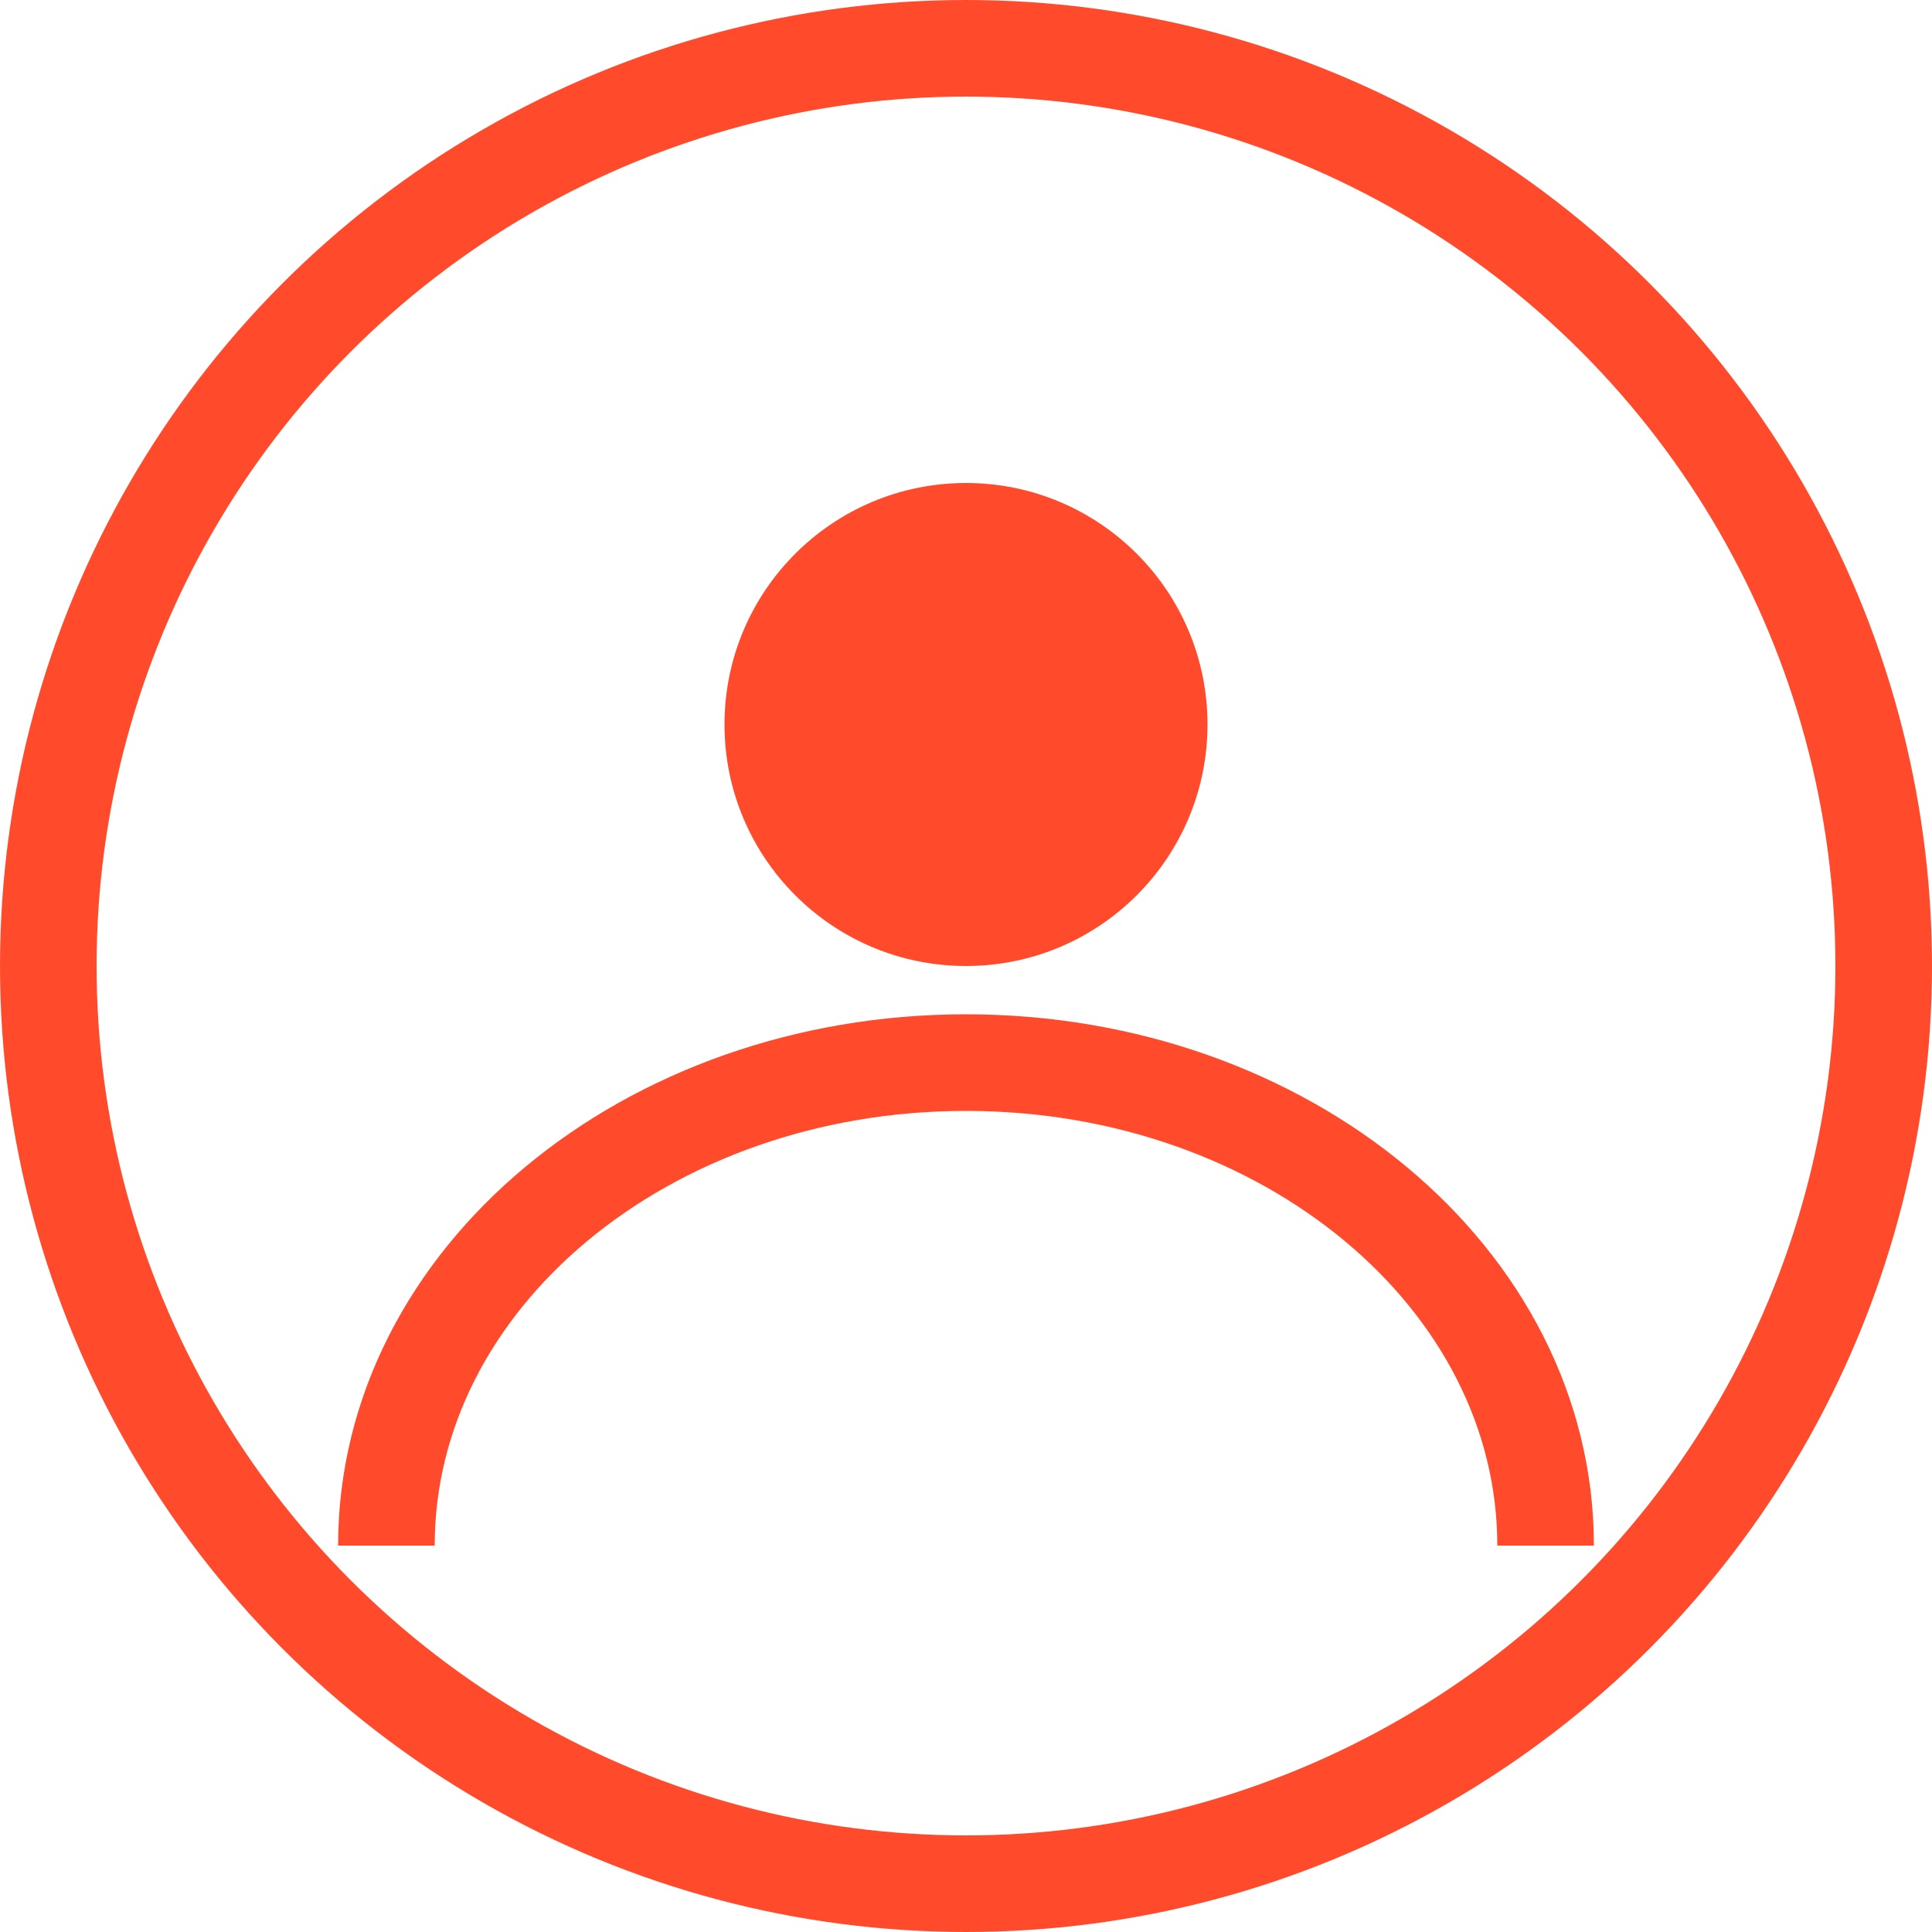 <?xml version="1.0" encoding="UTF-8"?>
<svg width="40" height="40" viewBox="0 0 40 40" fill="none" xmlns="http://www.w3.org/2000/svg">
    <circle cx="20" cy="20" r="19" stroke="#FF4B2B" stroke-width="2"/>
    <circle cx="20" cy="15" r="5" fill="#FF4B2B"/>
    <path d="M8 32C8 26.477 13.373 22 20 22C26.627 22 32 26.477 32 32" stroke="#FF4B2B" stroke-width="2"/>
</svg> 